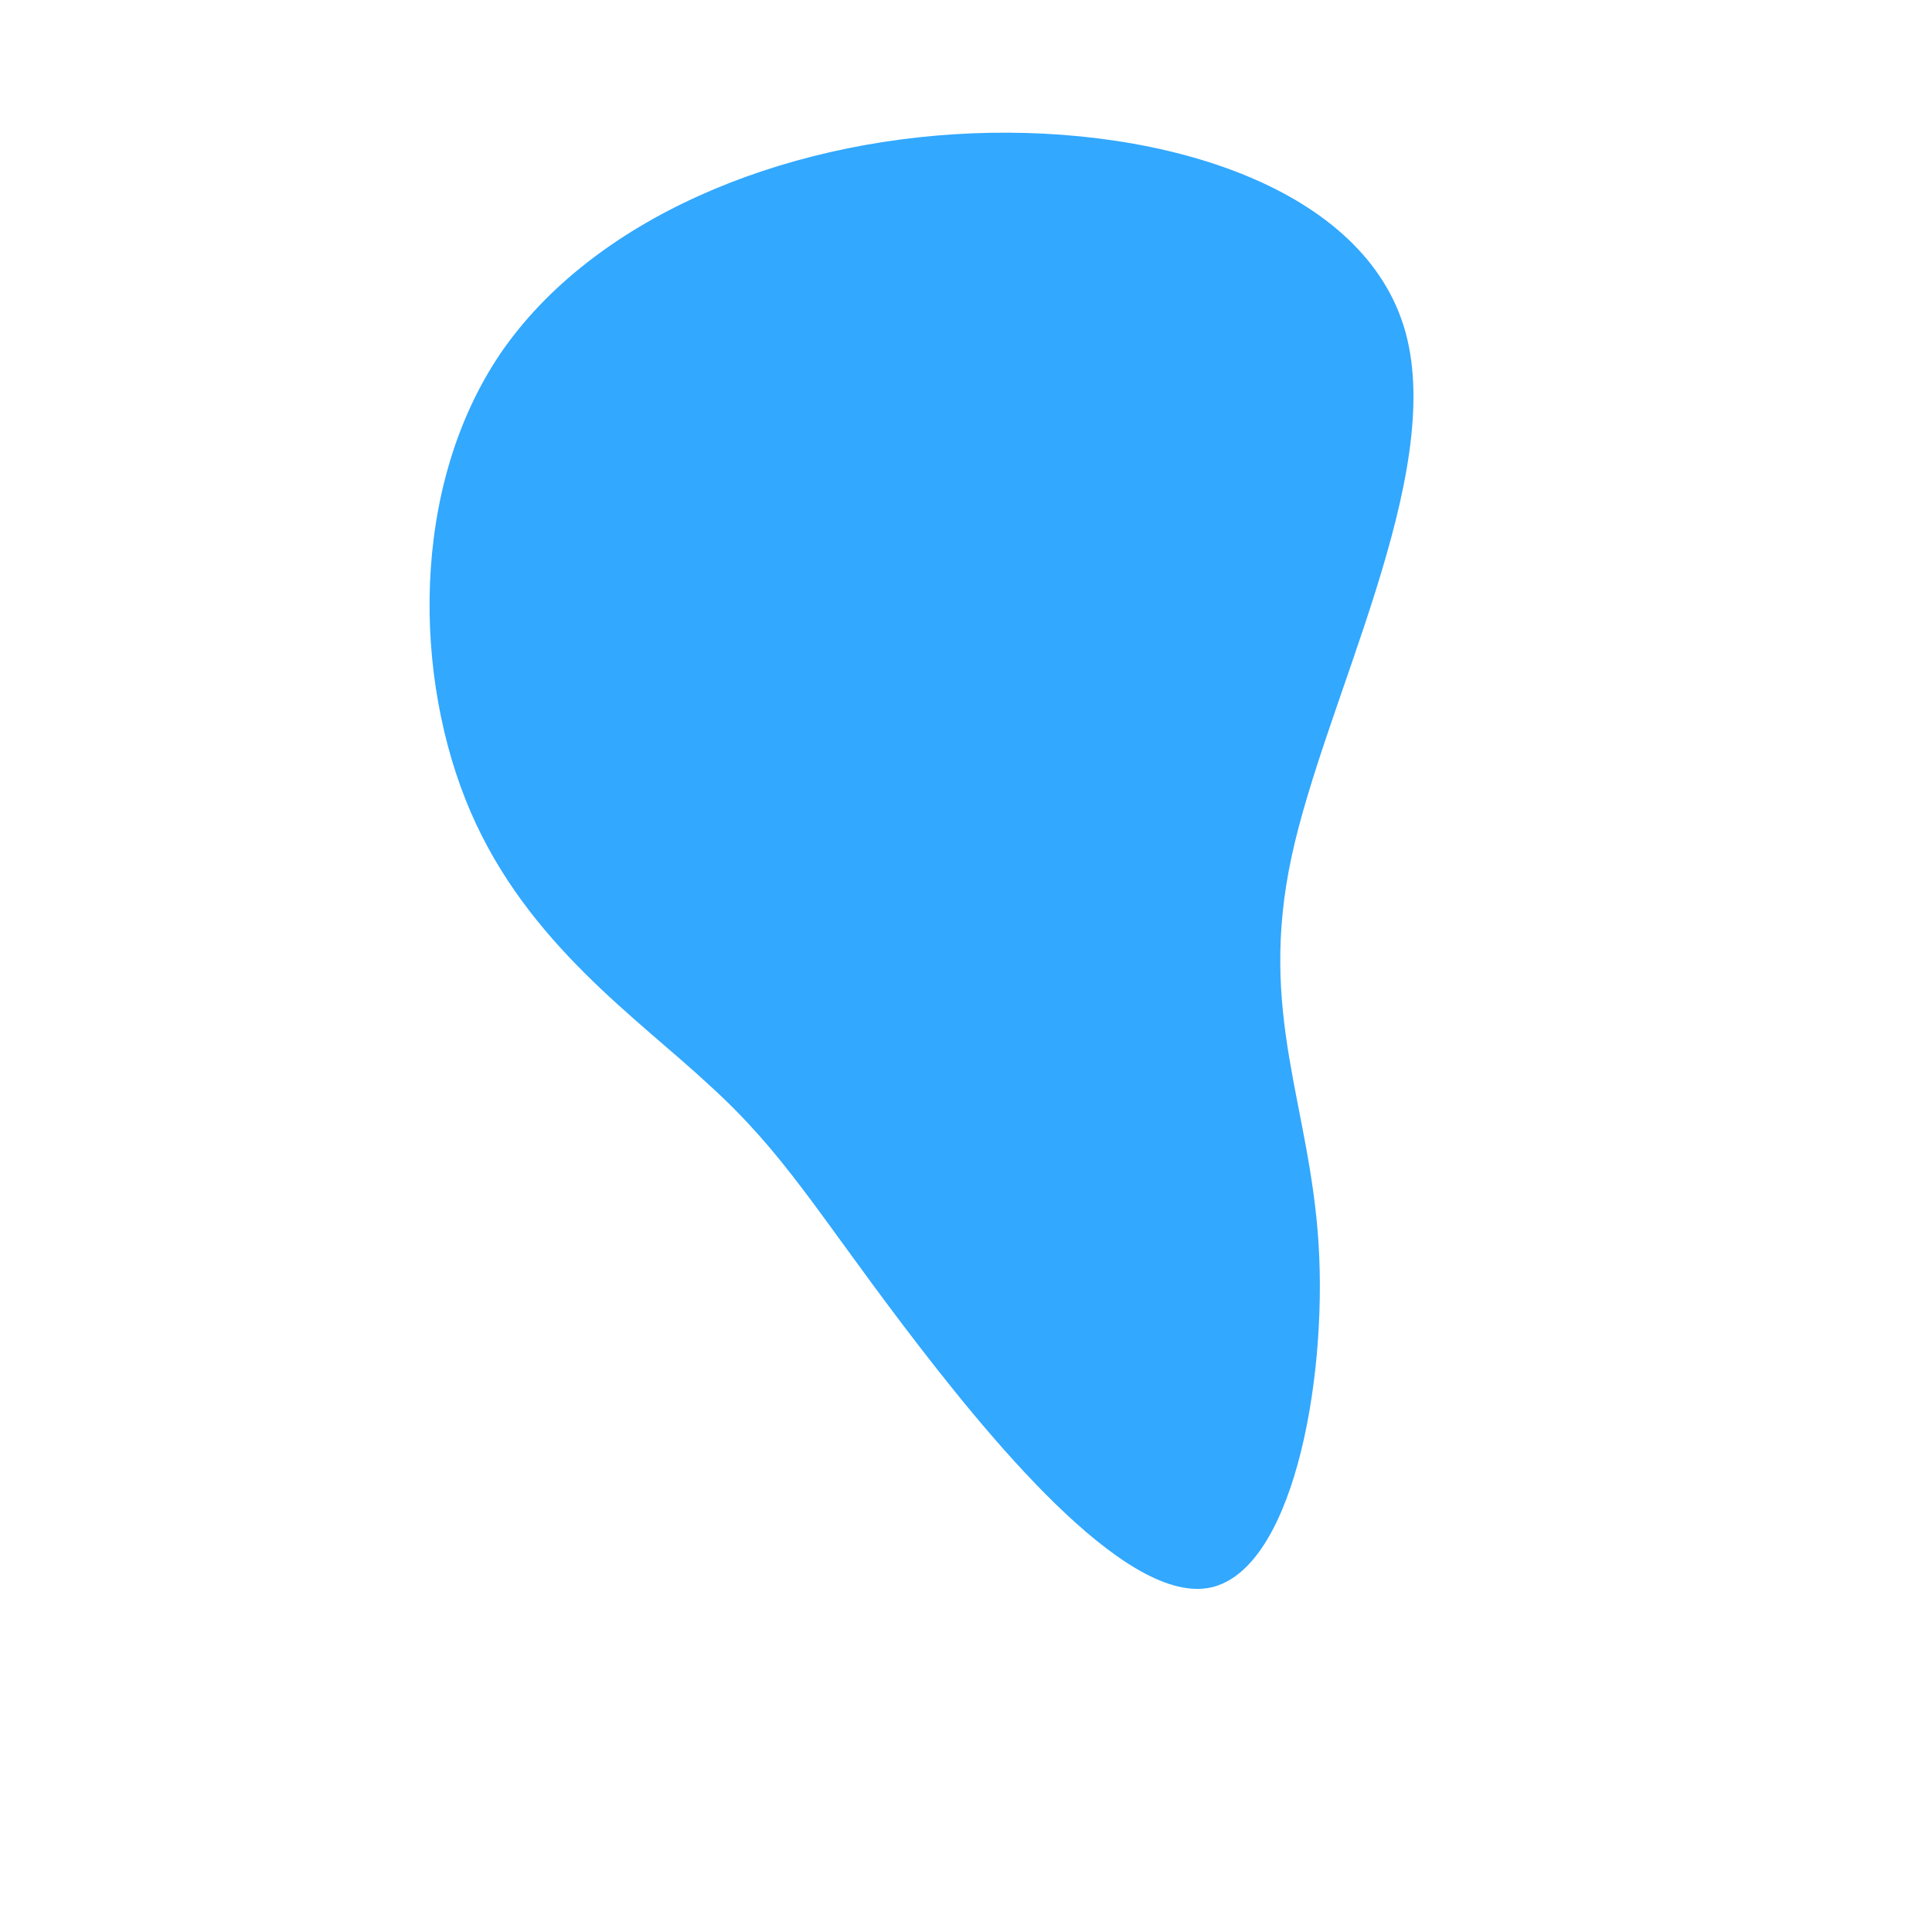 <?xml version="1.0" standalone="no"?>
<svg viewBox="0 0 200 200" xmlns="http://www.w3.org/2000/svg">
  <path fill="#32A8FF" d="M45.5,-65.6C49.6,-50.7,37.2,-27.6,33.7,-11.3C30.2,5,35.6,14.3,36.5,28.8C37.4,43.3,33.7,63,25,64.4C16.2,65.8,2.3,48.8,-6.5,37.2C-15.3,25.6,-18.9,19.3,-26.5,12.4C-34,5.4,-45.4,-2.3,-51.3,-16C-57.2,-29.7,-57.6,-49.5,-48.2,-63.4C-38.7,-77.3,-19.3,-85.4,0.7,-86.2C20.7,-87,41.4,-80.5,45.5,-65.6Z" transform="translate(100 100)" />
</svg>
